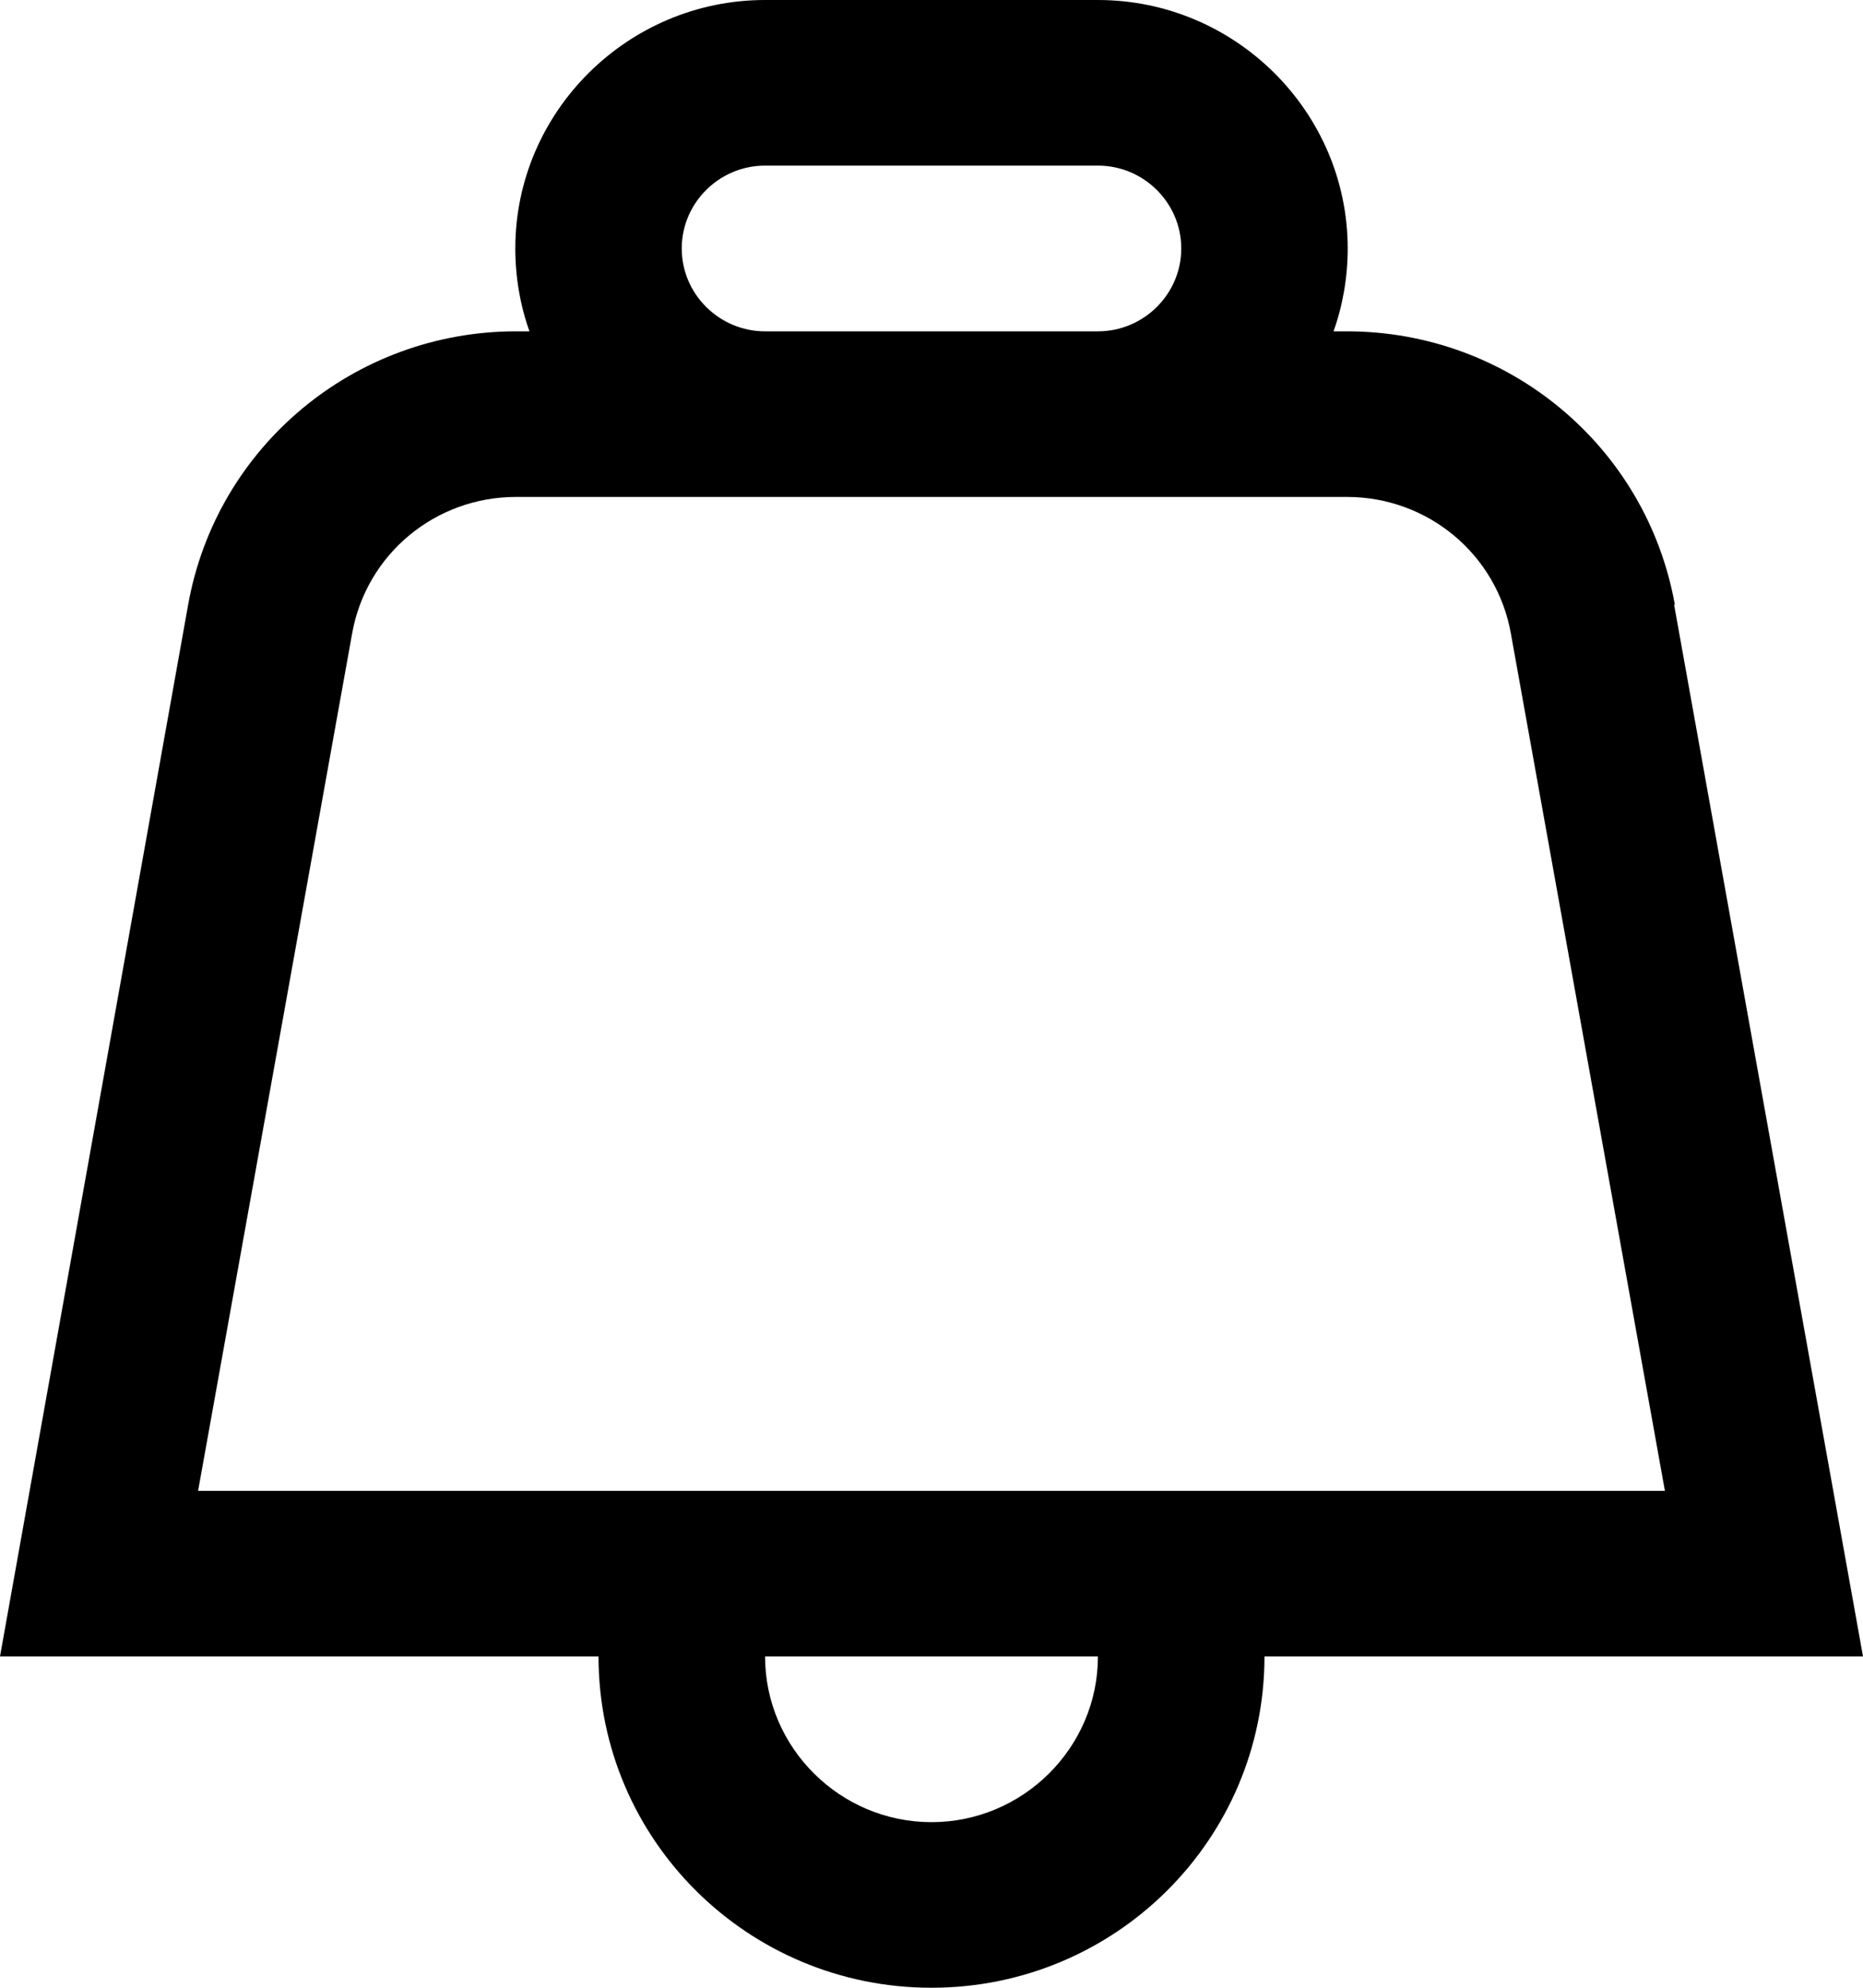 <svg width="15" height="16" viewBox="0 0 15 16" fill="none" xmlns="http://www.w3.org/2000/svg">
  <path
    d="M13.485 4.867C13.257 3.593 12.145 2.667 10.845 2.667H10.737C10.811 2.46 10.851 2.233 10.851 2C10.851 0.9 9.946 0 8.84 0H6.16C5.054 0 4.149 0.9 4.149 2C4.149 2.233 4.189 2.46 4.263 2.667H4.155C2.855 2.667 1.743 3.593 1.515 4.867L0 13.333H4.819C4.819 14.807 6.019 16 7.5 16C8.981 16 10.181 14.807 10.181 13.333H15L13.479 4.867H13.485ZM5.489 2C5.489 1.633 5.791 1.333 6.16 1.333H8.84C9.209 1.333 9.511 1.633 9.511 2C9.511 2.367 9.209 2.667 8.84 2.667H6.16C5.791 2.667 5.489 2.367 5.489 2ZM7.5 14.667C6.763 14.667 6.16 14.067 6.16 13.333H8.84C8.84 14.067 8.237 14.667 7.5 14.667ZM1.595 12L2.835 5.1C2.949 4.46 3.505 4 4.155 4H10.845C11.495 4 12.051 4.46 12.165 5.1L13.405 12H1.595Z"
    fill="currentColor" />
</svg>